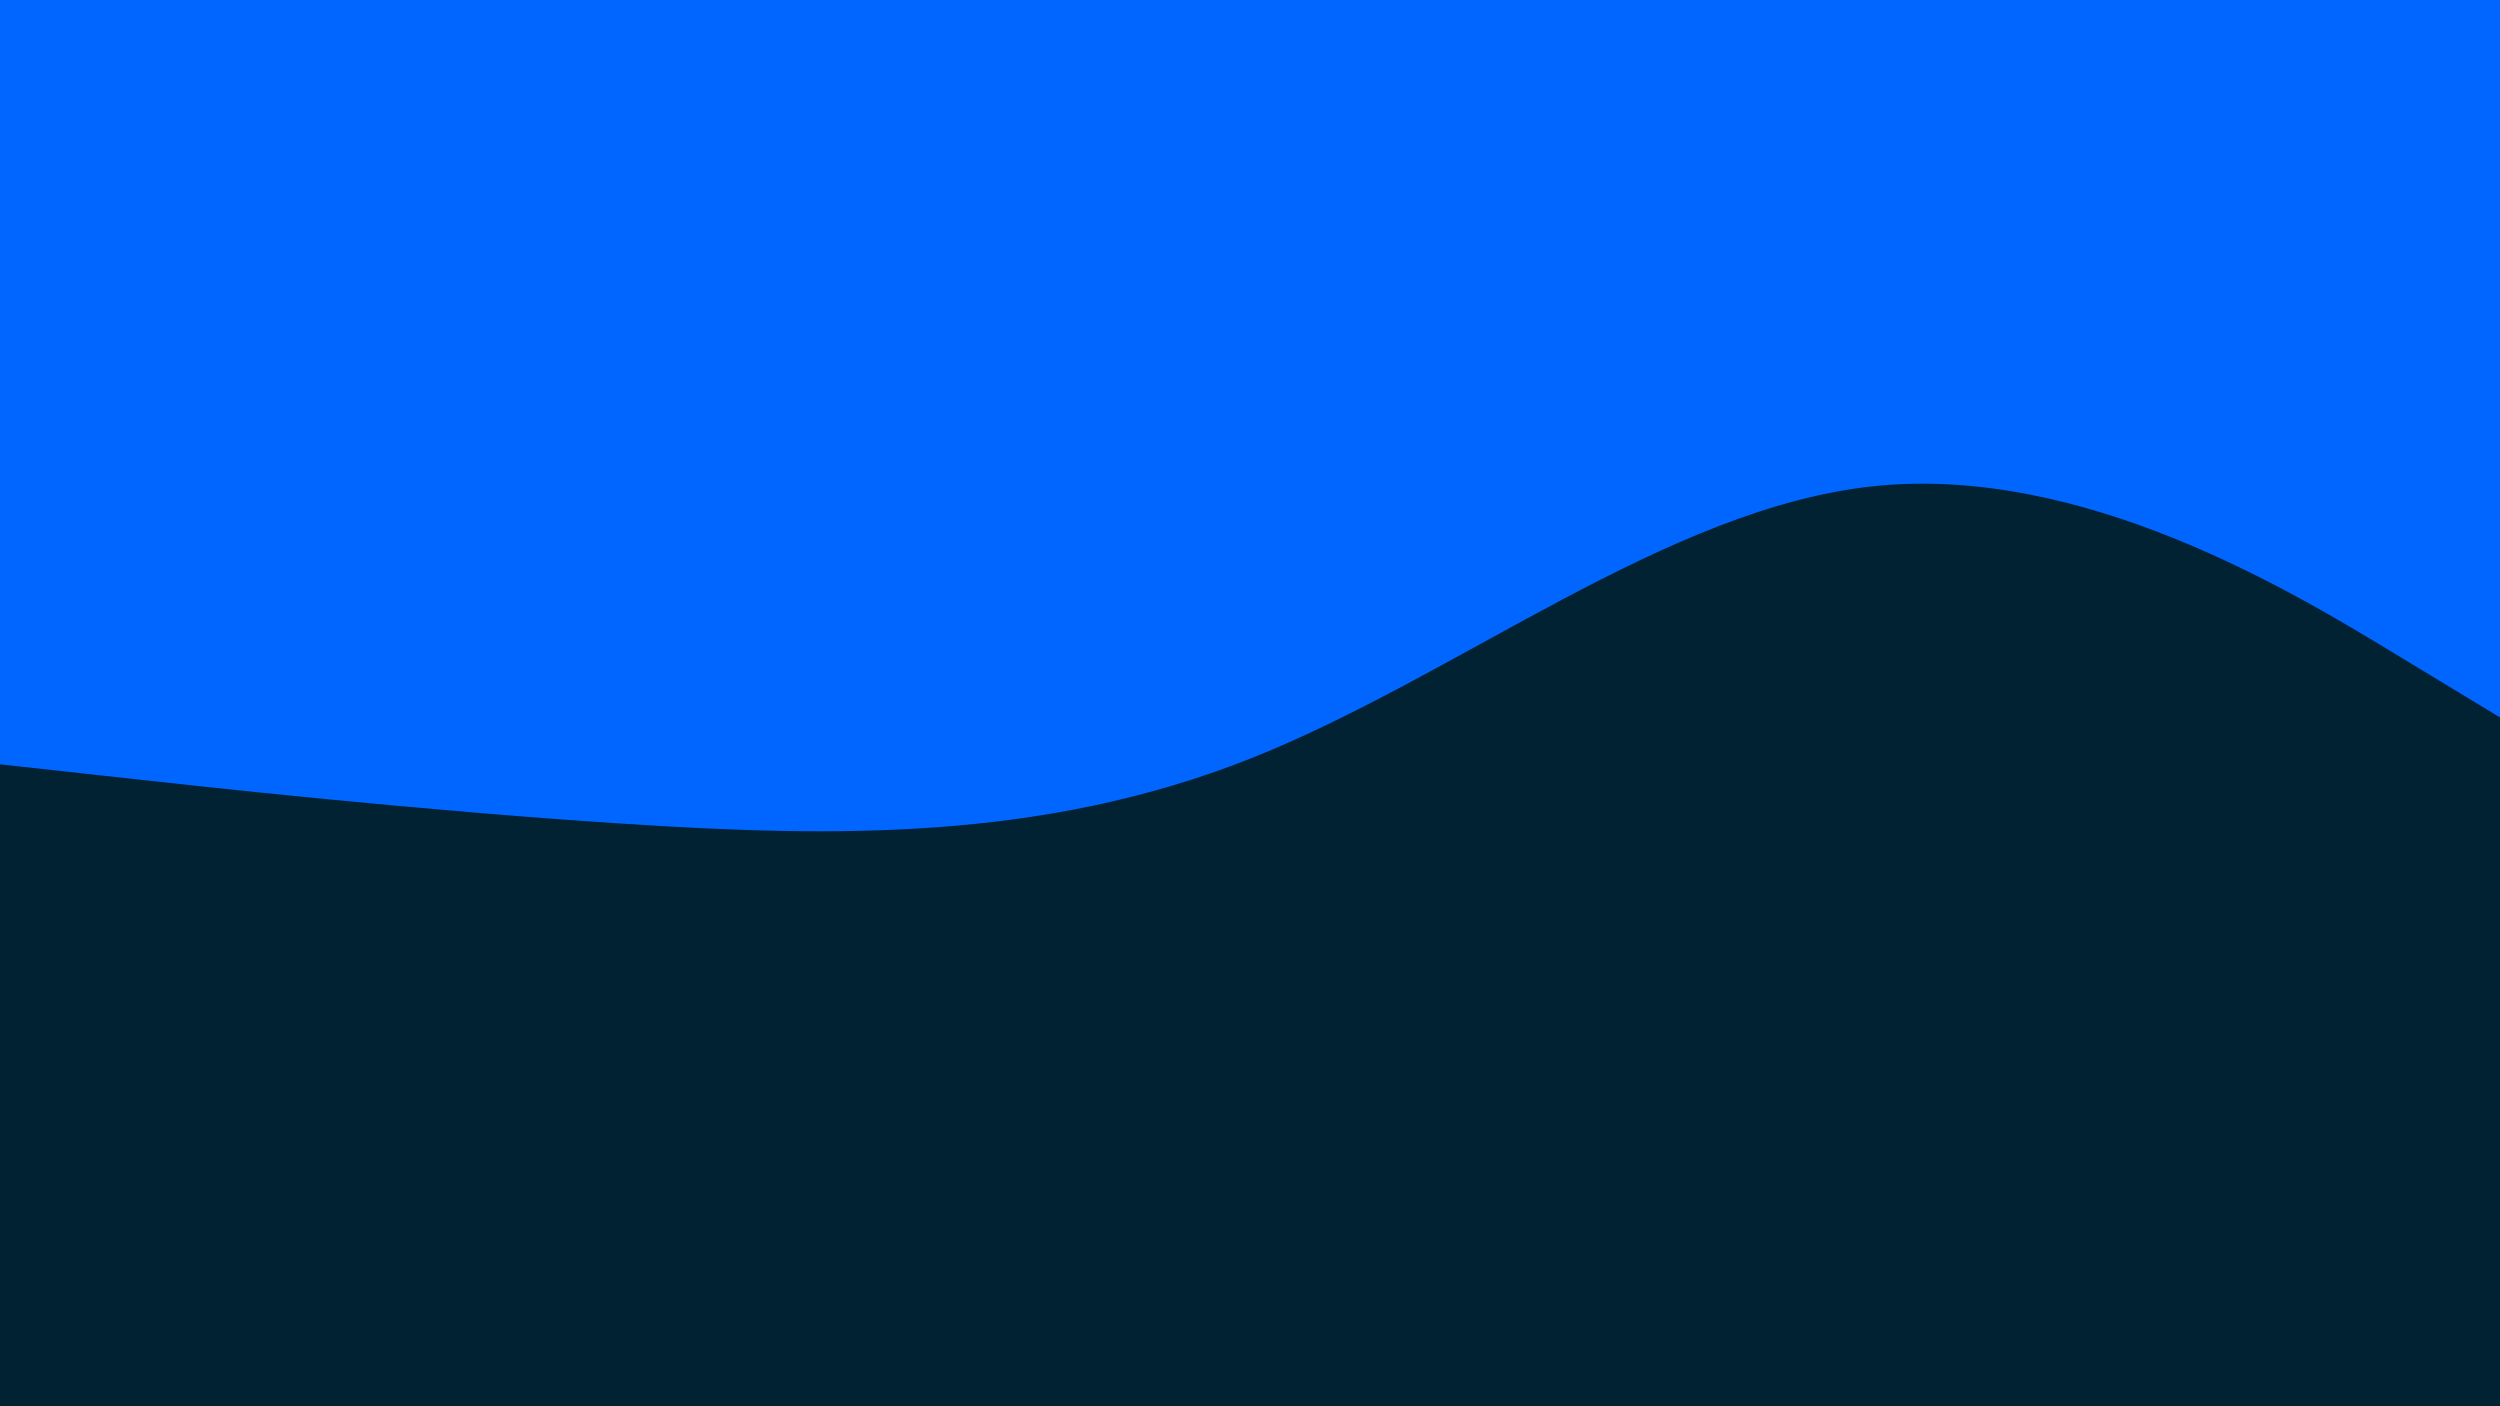 <svg id="visual" viewBox="0 0 1920 1080" width="1920" height="1080" xmlns="http://www.w3.org/2000/svg" xmlns:xlink="http://www.w3.org/1999/xlink" version="1.1"><rect x="0" y="0" width="1920" height="1080" fill="#002233"></rect><path d="M0 587L80 595.8C160 604.7 320 622.3 480 632.7C640 643 800 646 960 582.7C1120 519.3 1280 389.7 1440 373.3C1600 357 1760 454 1840 502.5L1920 551L1920 0L1840 0C1760 0 1600 0 1440 0C1280 0 1120 0 960 0C800 0 640 0 480 0C320 0 160 0 80 0L0 0Z" fill="#0066FF" stroke-linecap="round" stroke-linejoin="miter"></path></svg>
